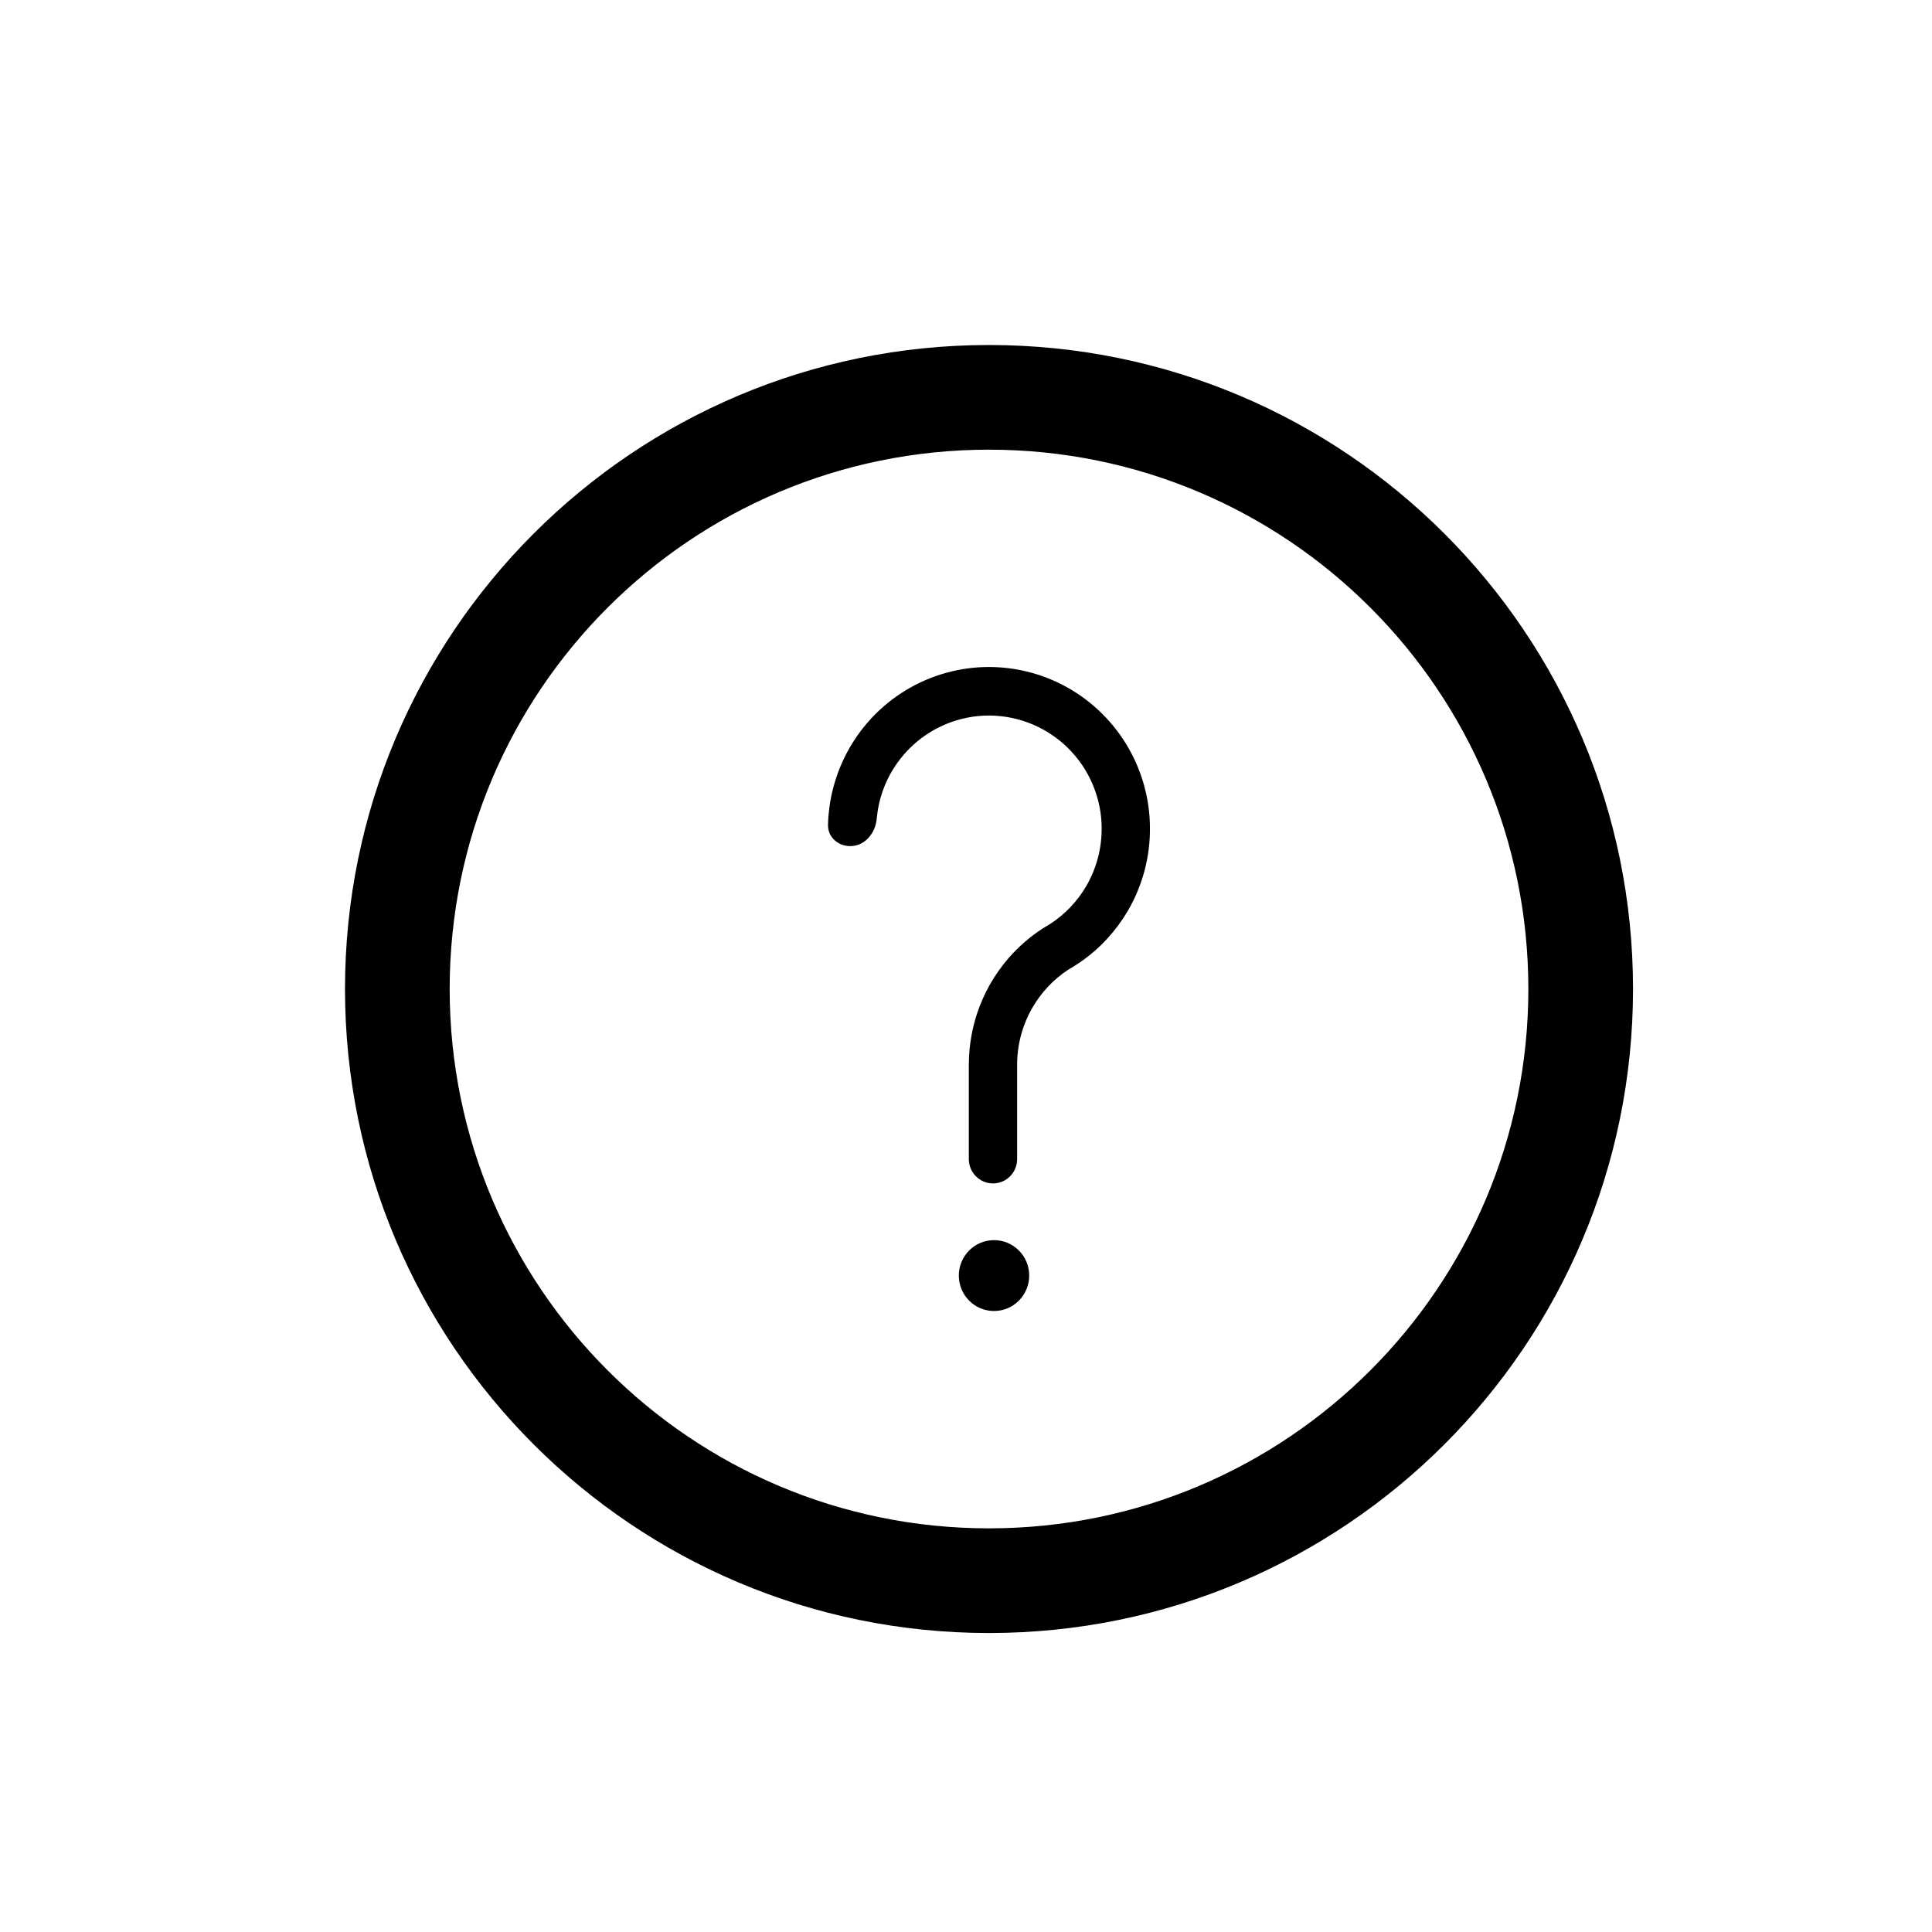 <svg width="28" height="28" viewBox="0 0 28 28" fill="none" xmlns="http://www.w3.org/2000/svg">
<path d="M12.718 11.768C12.739 11.624 12.78 11.482 12.839 11.347C12.96 11.074 13.152 10.839 13.395 10.668C13.638 10.497 13.924 10.395 14.22 10.374C14.517 10.354 14.813 10.415 15.077 10.551C15.342 10.687 15.564 10.893 15.721 11.146C15.877 11.4 15.963 11.692 15.966 11.99C15.97 12.289 15.893 12.582 15.744 12.84C15.613 13.065 15.431 13.255 15.213 13.395L15.209 13.397C15.18 13.414 15.15 13.432 15.122 13.45L15.118 13.452L15.116 13.453C14.93 13.573 14.763 13.719 14.618 13.884C14.517 14.001 14.427 14.128 14.349 14.264C14.272 14.399 14.209 14.543 14.16 14.69C14.086 14.915 14.046 15.151 14.042 15.39L14.041 15.428V16.799C14.041 16.993 14.198 17.151 14.391 17.151C14.585 17.151 14.741 16.993 14.741 16.799V15.446C14.738 15.155 14.813 14.867 14.957 14.614C15.085 14.388 15.266 14.195 15.482 14.053C15.697 13.931 15.891 13.776 16.056 13.594C16.167 13.472 16.264 13.339 16.348 13.196C16.562 12.828 16.672 12.407 16.666 11.981C16.661 11.555 16.54 11.138 16.316 10.775C16.092 10.413 15.774 10.119 15.396 9.924C15.019 9.73 14.595 9.643 14.172 9.672C13.749 9.702 13.342 9.846 12.994 10.091C12.647 10.335 12.372 10.671 12.2 11.061C12.121 11.241 12.064 11.43 12.032 11.622C12.022 11.682 12.014 11.742 12.009 11.802C12.004 11.852 12.001 11.902 12 11.953C11.995 12.147 12.173 12.284 12.365 12.26C12.521 12.241 12.638 12.119 12.685 11.97C12.69 11.953 12.695 11.935 12.698 11.917C12.702 11.9 12.704 11.882 12.706 11.865C12.709 11.833 12.713 11.8 12.718 11.768Z" fill="black"/>
<path d="M14.916 18.486C14.916 18.77 14.688 19 14.406 19C14.124 19 13.896 18.77 13.896 18.486C13.896 18.203 14.124 17.973 14.406 17.973C14.688 17.973 14.916 18.203 14.916 18.486Z" fill="black"/>
<path fill-rule="evenodd" clip-rule="evenodd" d="M23.667 14.333C23.667 19.488 19.488 23.667 14.333 23.667C9.179 23.667 5 19.488 5 14.333C5 9.179 9.179 5 14.333 5C19.488 5 23.667 9.179 23.667 14.333ZM22.15 14.333C22.15 18.65 18.65 22.15 14.333 22.15C10.016 22.15 6.517 18.65 6.517 14.333C6.517 10.016 10.016 6.517 14.333 6.517C18.65 6.517 22.15 10.016 22.15 14.333Z" fill="black"/>
</svg>

